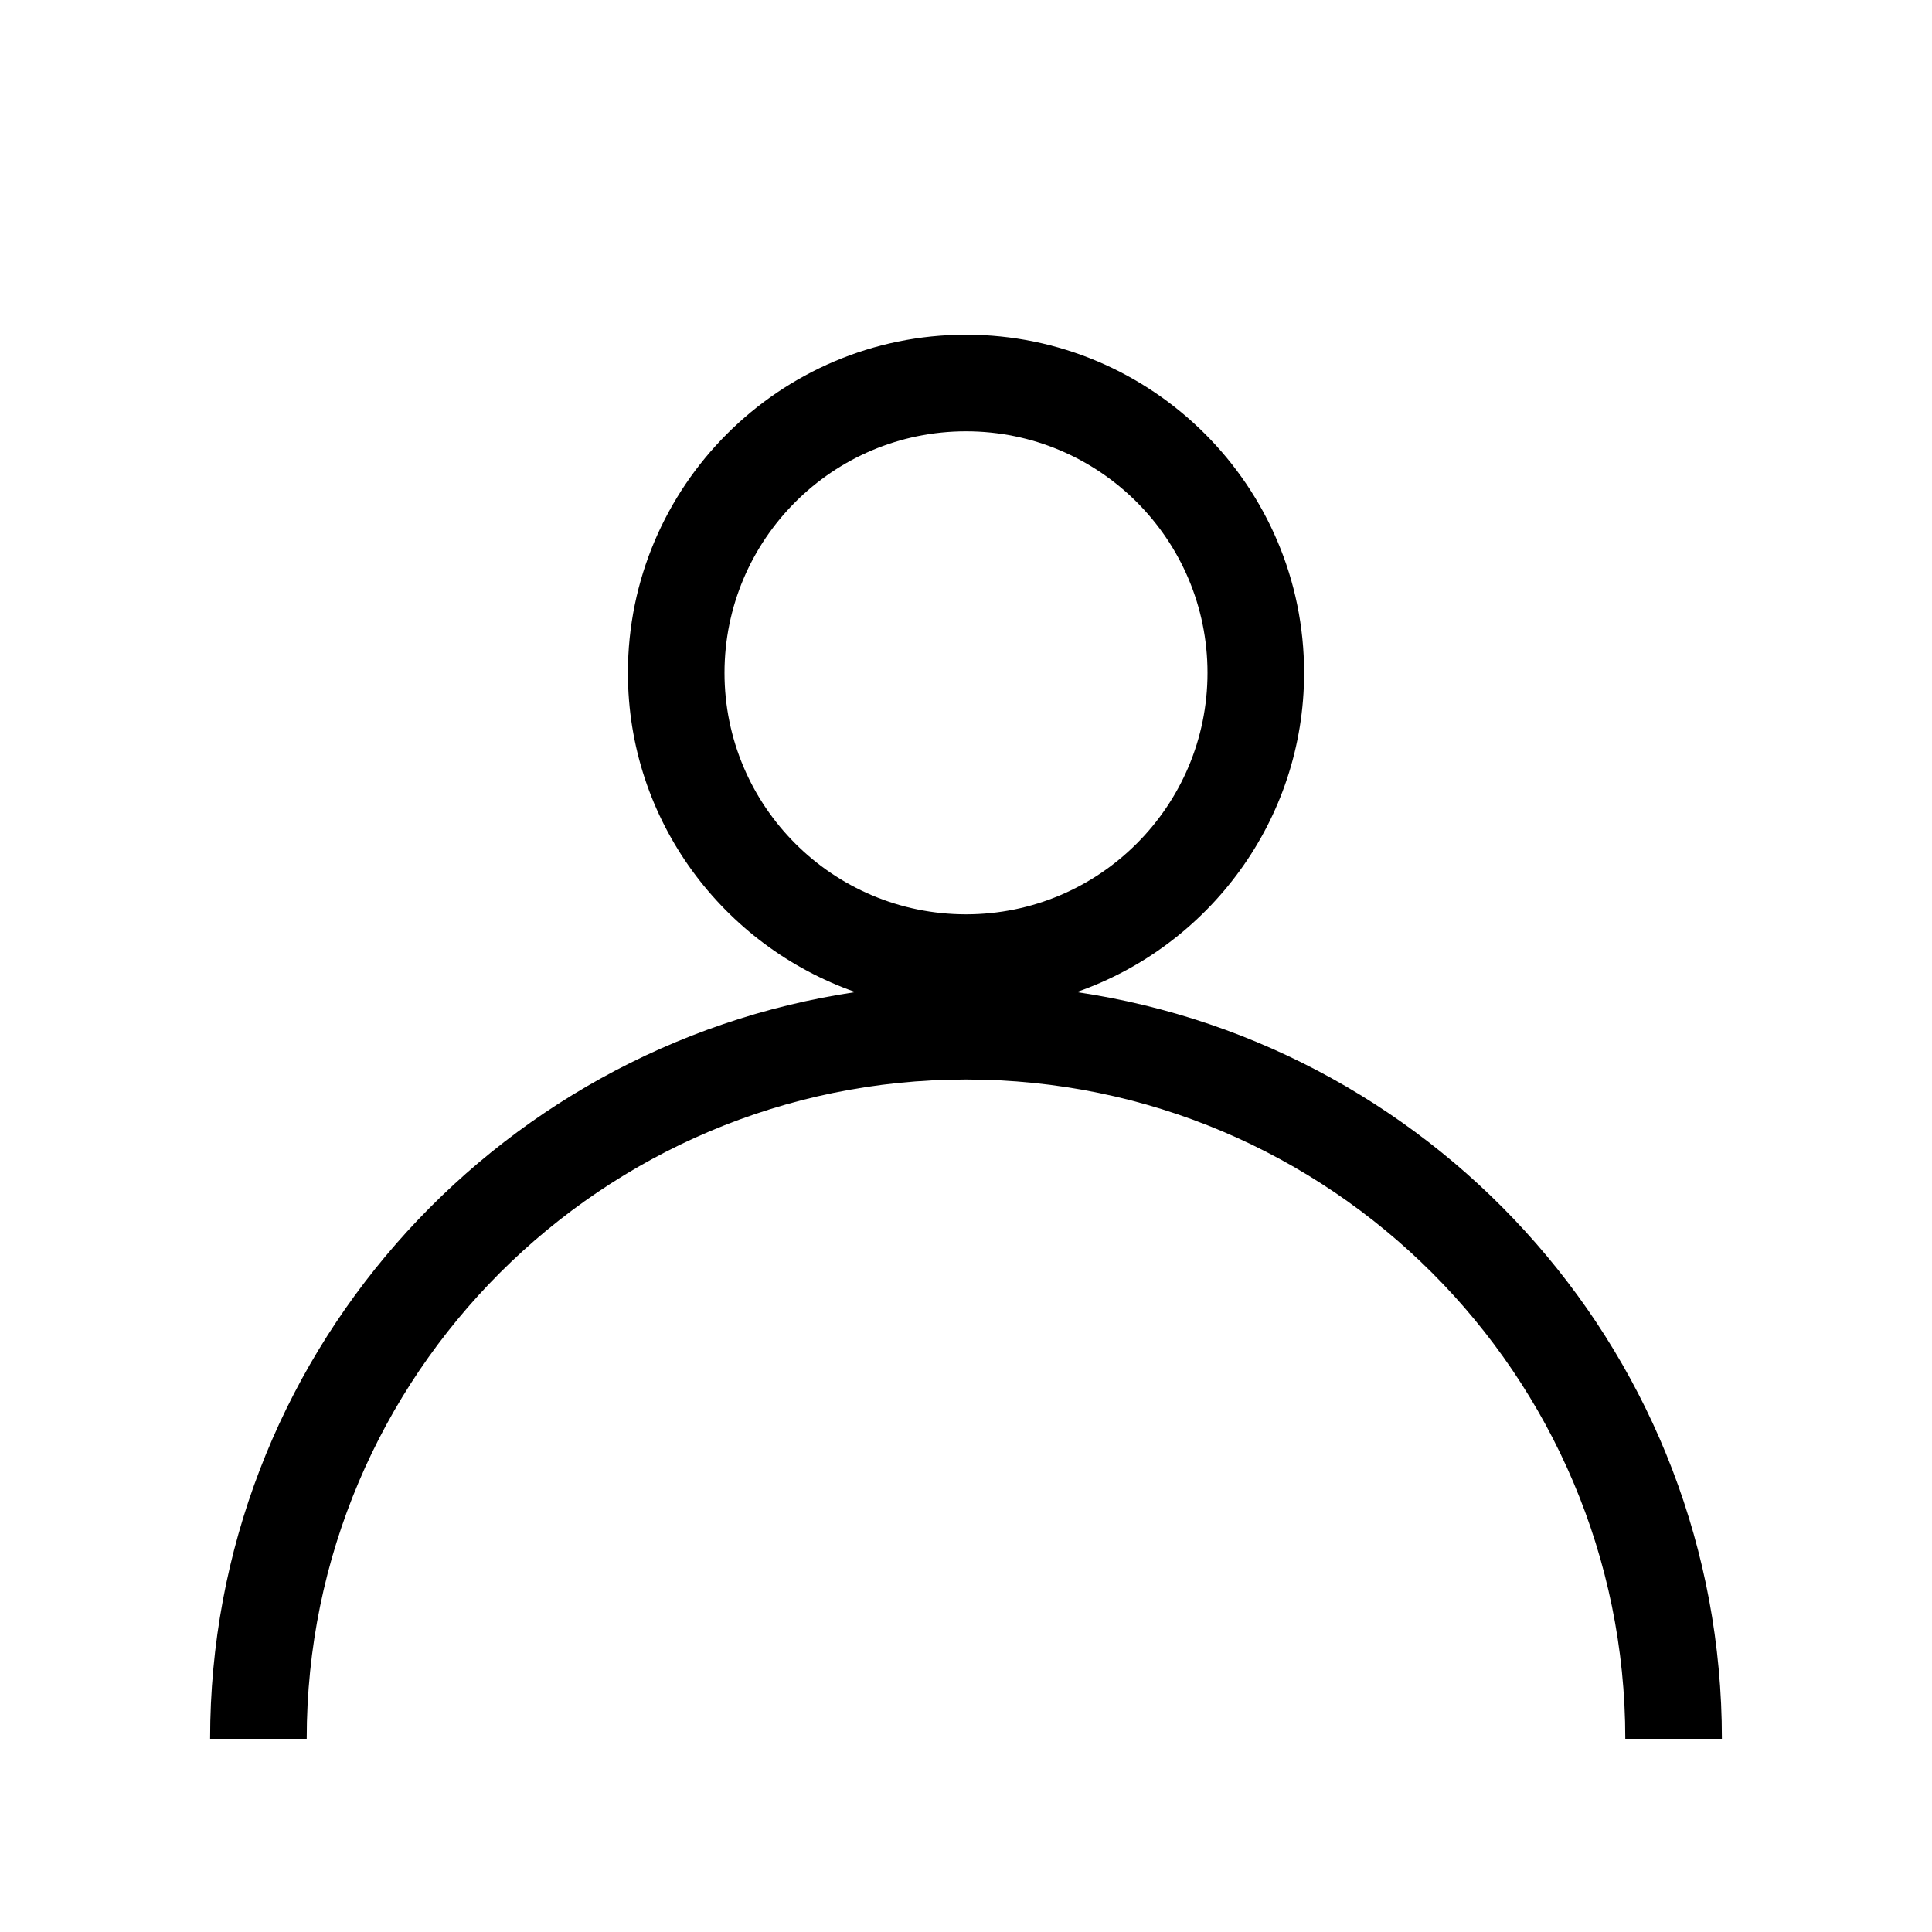 <?xml version="1.0" encoding="UTF-8"?>
<svg id="Layer_1" data-name="Layer 1" xmlns="http://www.w3.org/2000/svg" viewBox="0 0 40 40">
  <defs>
    <style>
      .cls-1 {
        stroke-width: 0px;
      }
    </style>
  </defs>
  <path class="cls-1" d="m22.29,20.54c2.73-.95,4.71-3.55,4.71-6.61,0-3.86-3.14-7-7-7s-7,3.14-7,7c0,3.06,1.97,5.65,4.71,6.61-7.54,1.12-13.36,7.62-13.36,15.46h2c0-7.53,6.12-13.65,13.65-13.65s13.65,6.12,13.65,13.65h2c0-7.85-5.81-14.35-13.36-15.46Zm-7.29-6.61c0-2.76,2.24-5,5-5s5,2.24,5,5-2.24,5-5,5-5-2.24-5-5Z"/>
</svg>